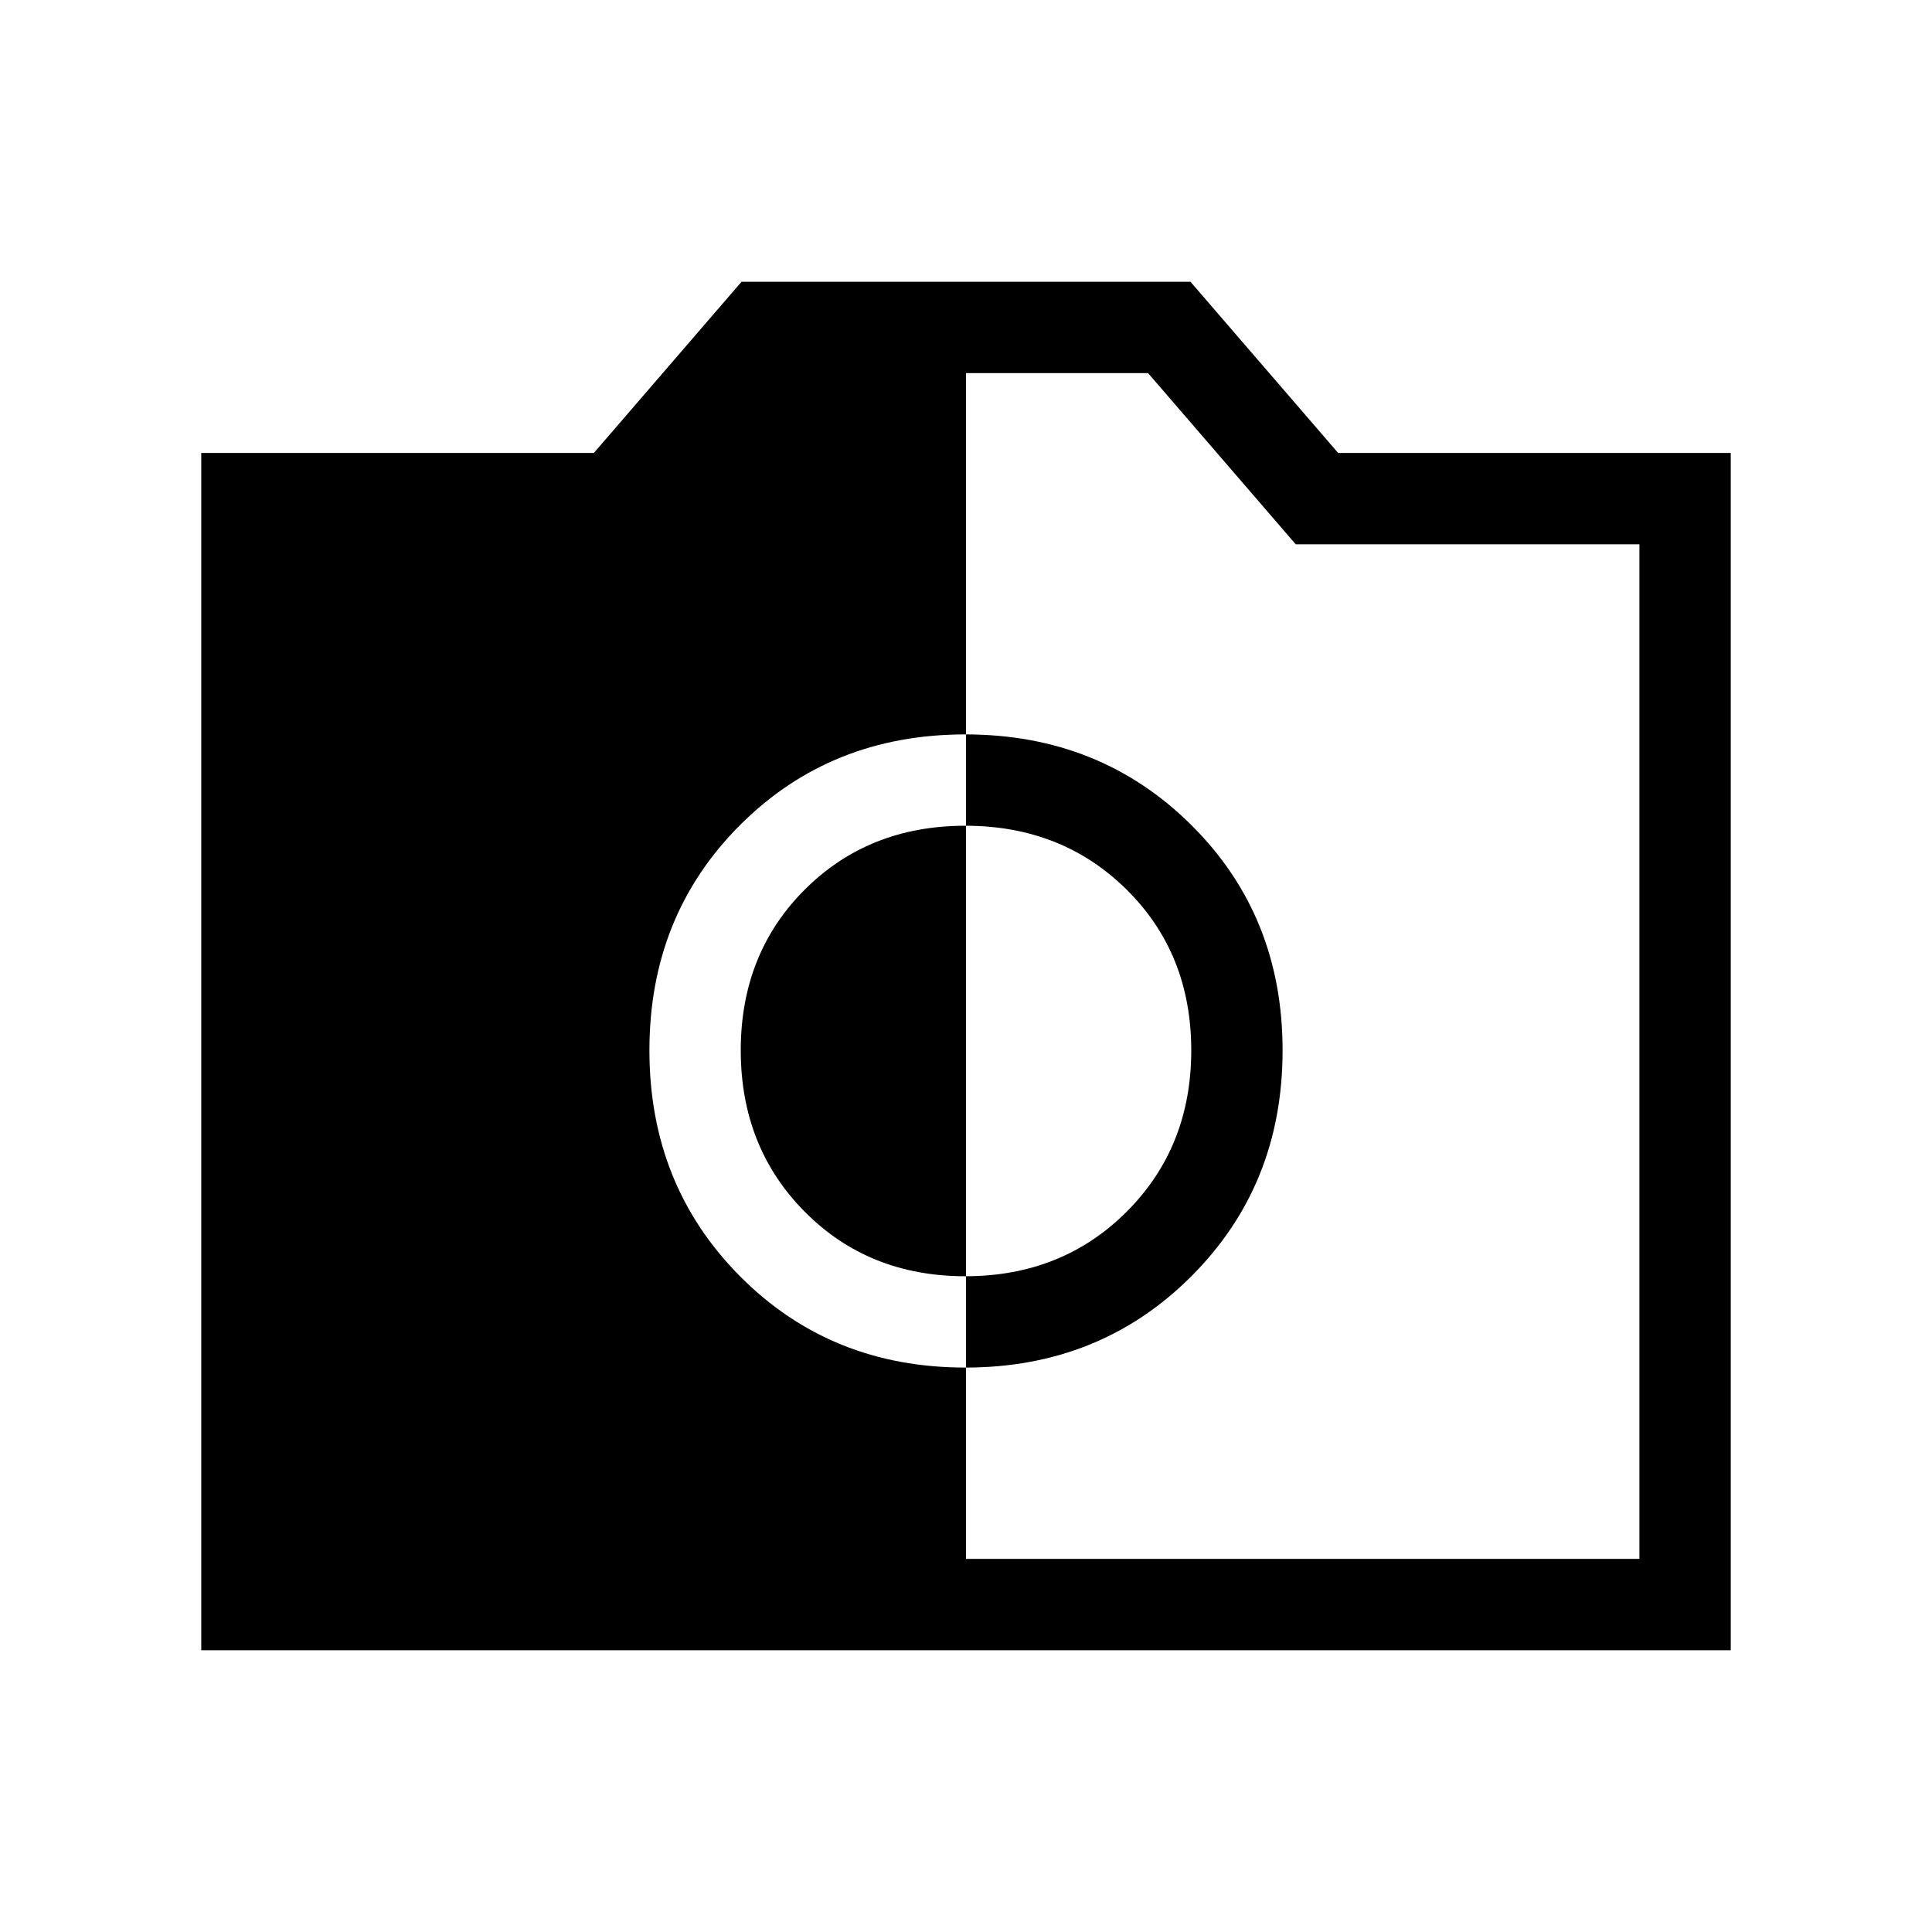 <svg xmlns="http://www.w3.org/2000/svg" width="48" height="48" viewBox="0 -960 960 960"><path d="M479.692-280.463q66.923 0 112.269-45.345 45.346-45.346 45.346-112.269t-45.346-111.961q-45.346-45.038-112.269-45.038-66.922 0-111.961 45.038Q322.693-505 322.693-438.077t45.038 112.269q45.039 45.345 111.961 45.345Zm0-45.383q-48.077 0-79.846-32.077-31.769-32.077-31.769-80.154t31.769-79.846q31.769-31.77 79.846-31.77 48.077 0 80.154 31.77 32.077 31.769 32.077 79.846 0 48.077-32.077 80.154t-80.154 32.077ZM100.001-140.001v-594.921h195.077l73.384-85.077h223.076l73.384 85.077h195.077v594.921H100.001ZM480-185.385h334.615v-504.153H643.846l-73.385-85.077H480v589.23Zm0-252.384Z"/></svg>